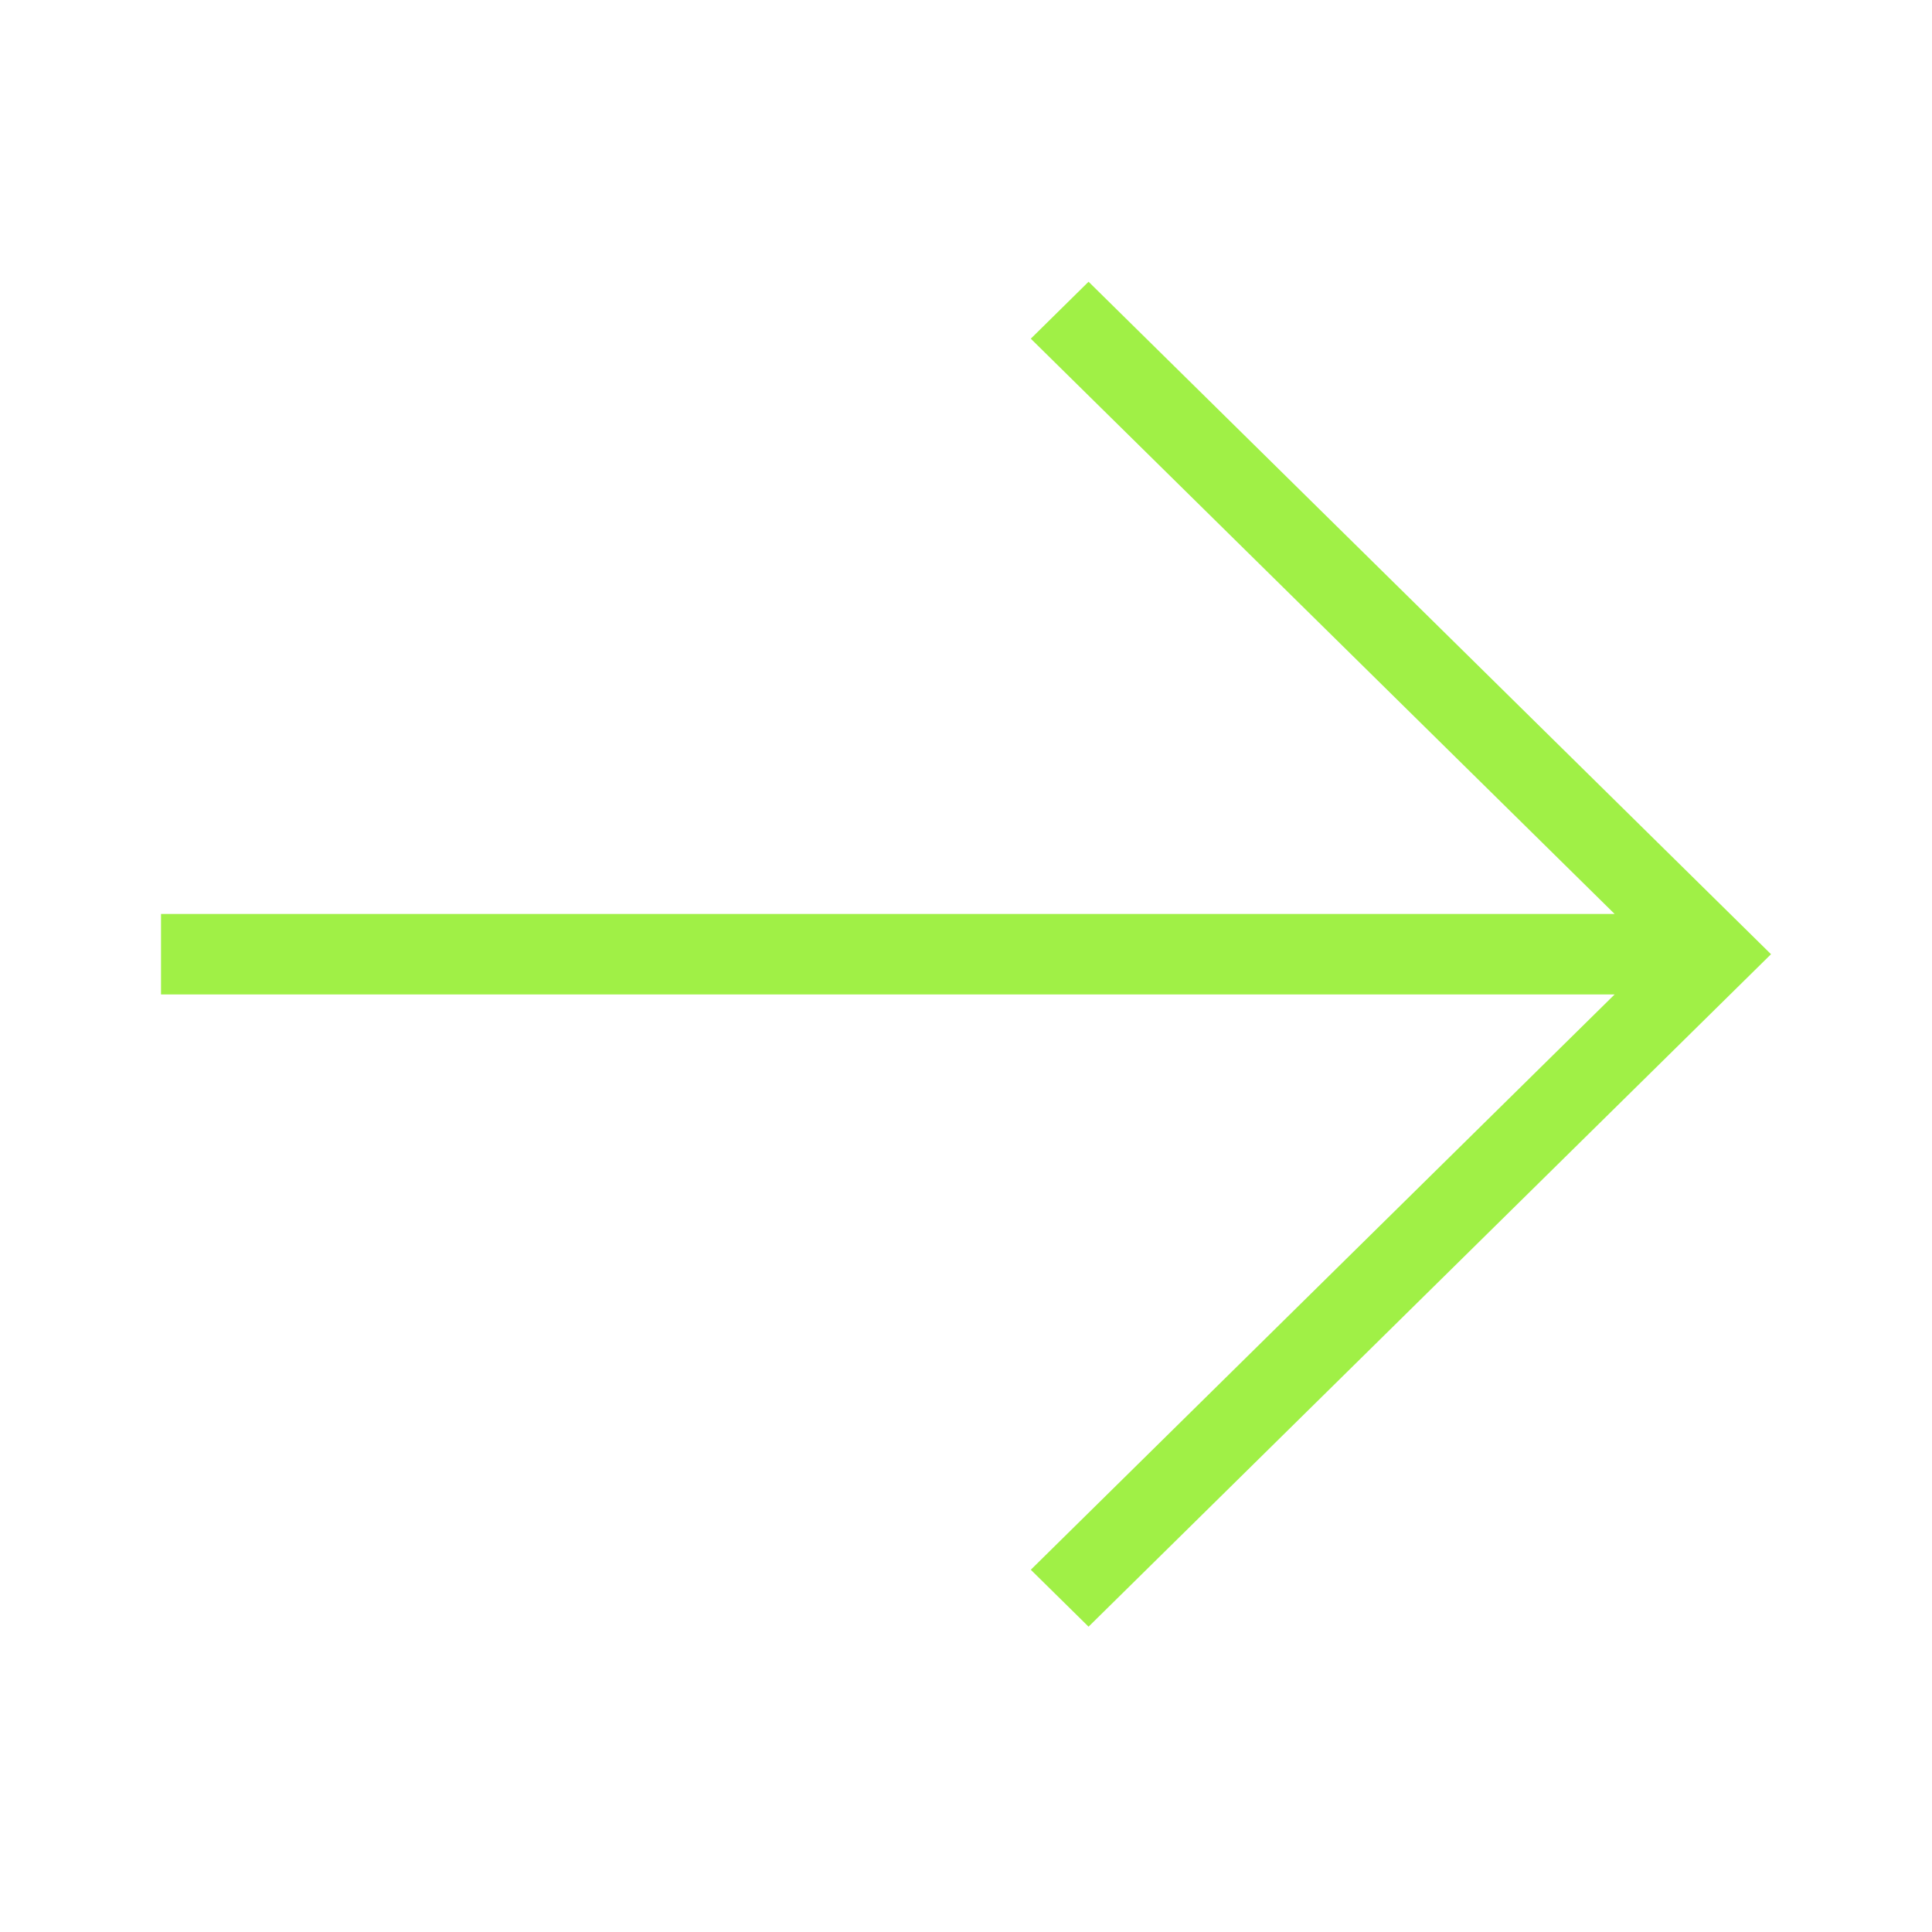 <svg width="80" height="80" viewBox="0 0 80 80" fill="none" xmlns="http://www.w3.org/2000/svg">
<path d="M66.858 37.845H6.667V41.178H66.858L42.683 65L45.075 67.357L73.334 39.512L45.075 11.666L42.683 14.024L66.858 37.845Z" fill="#A0F046"/>
</svg>
